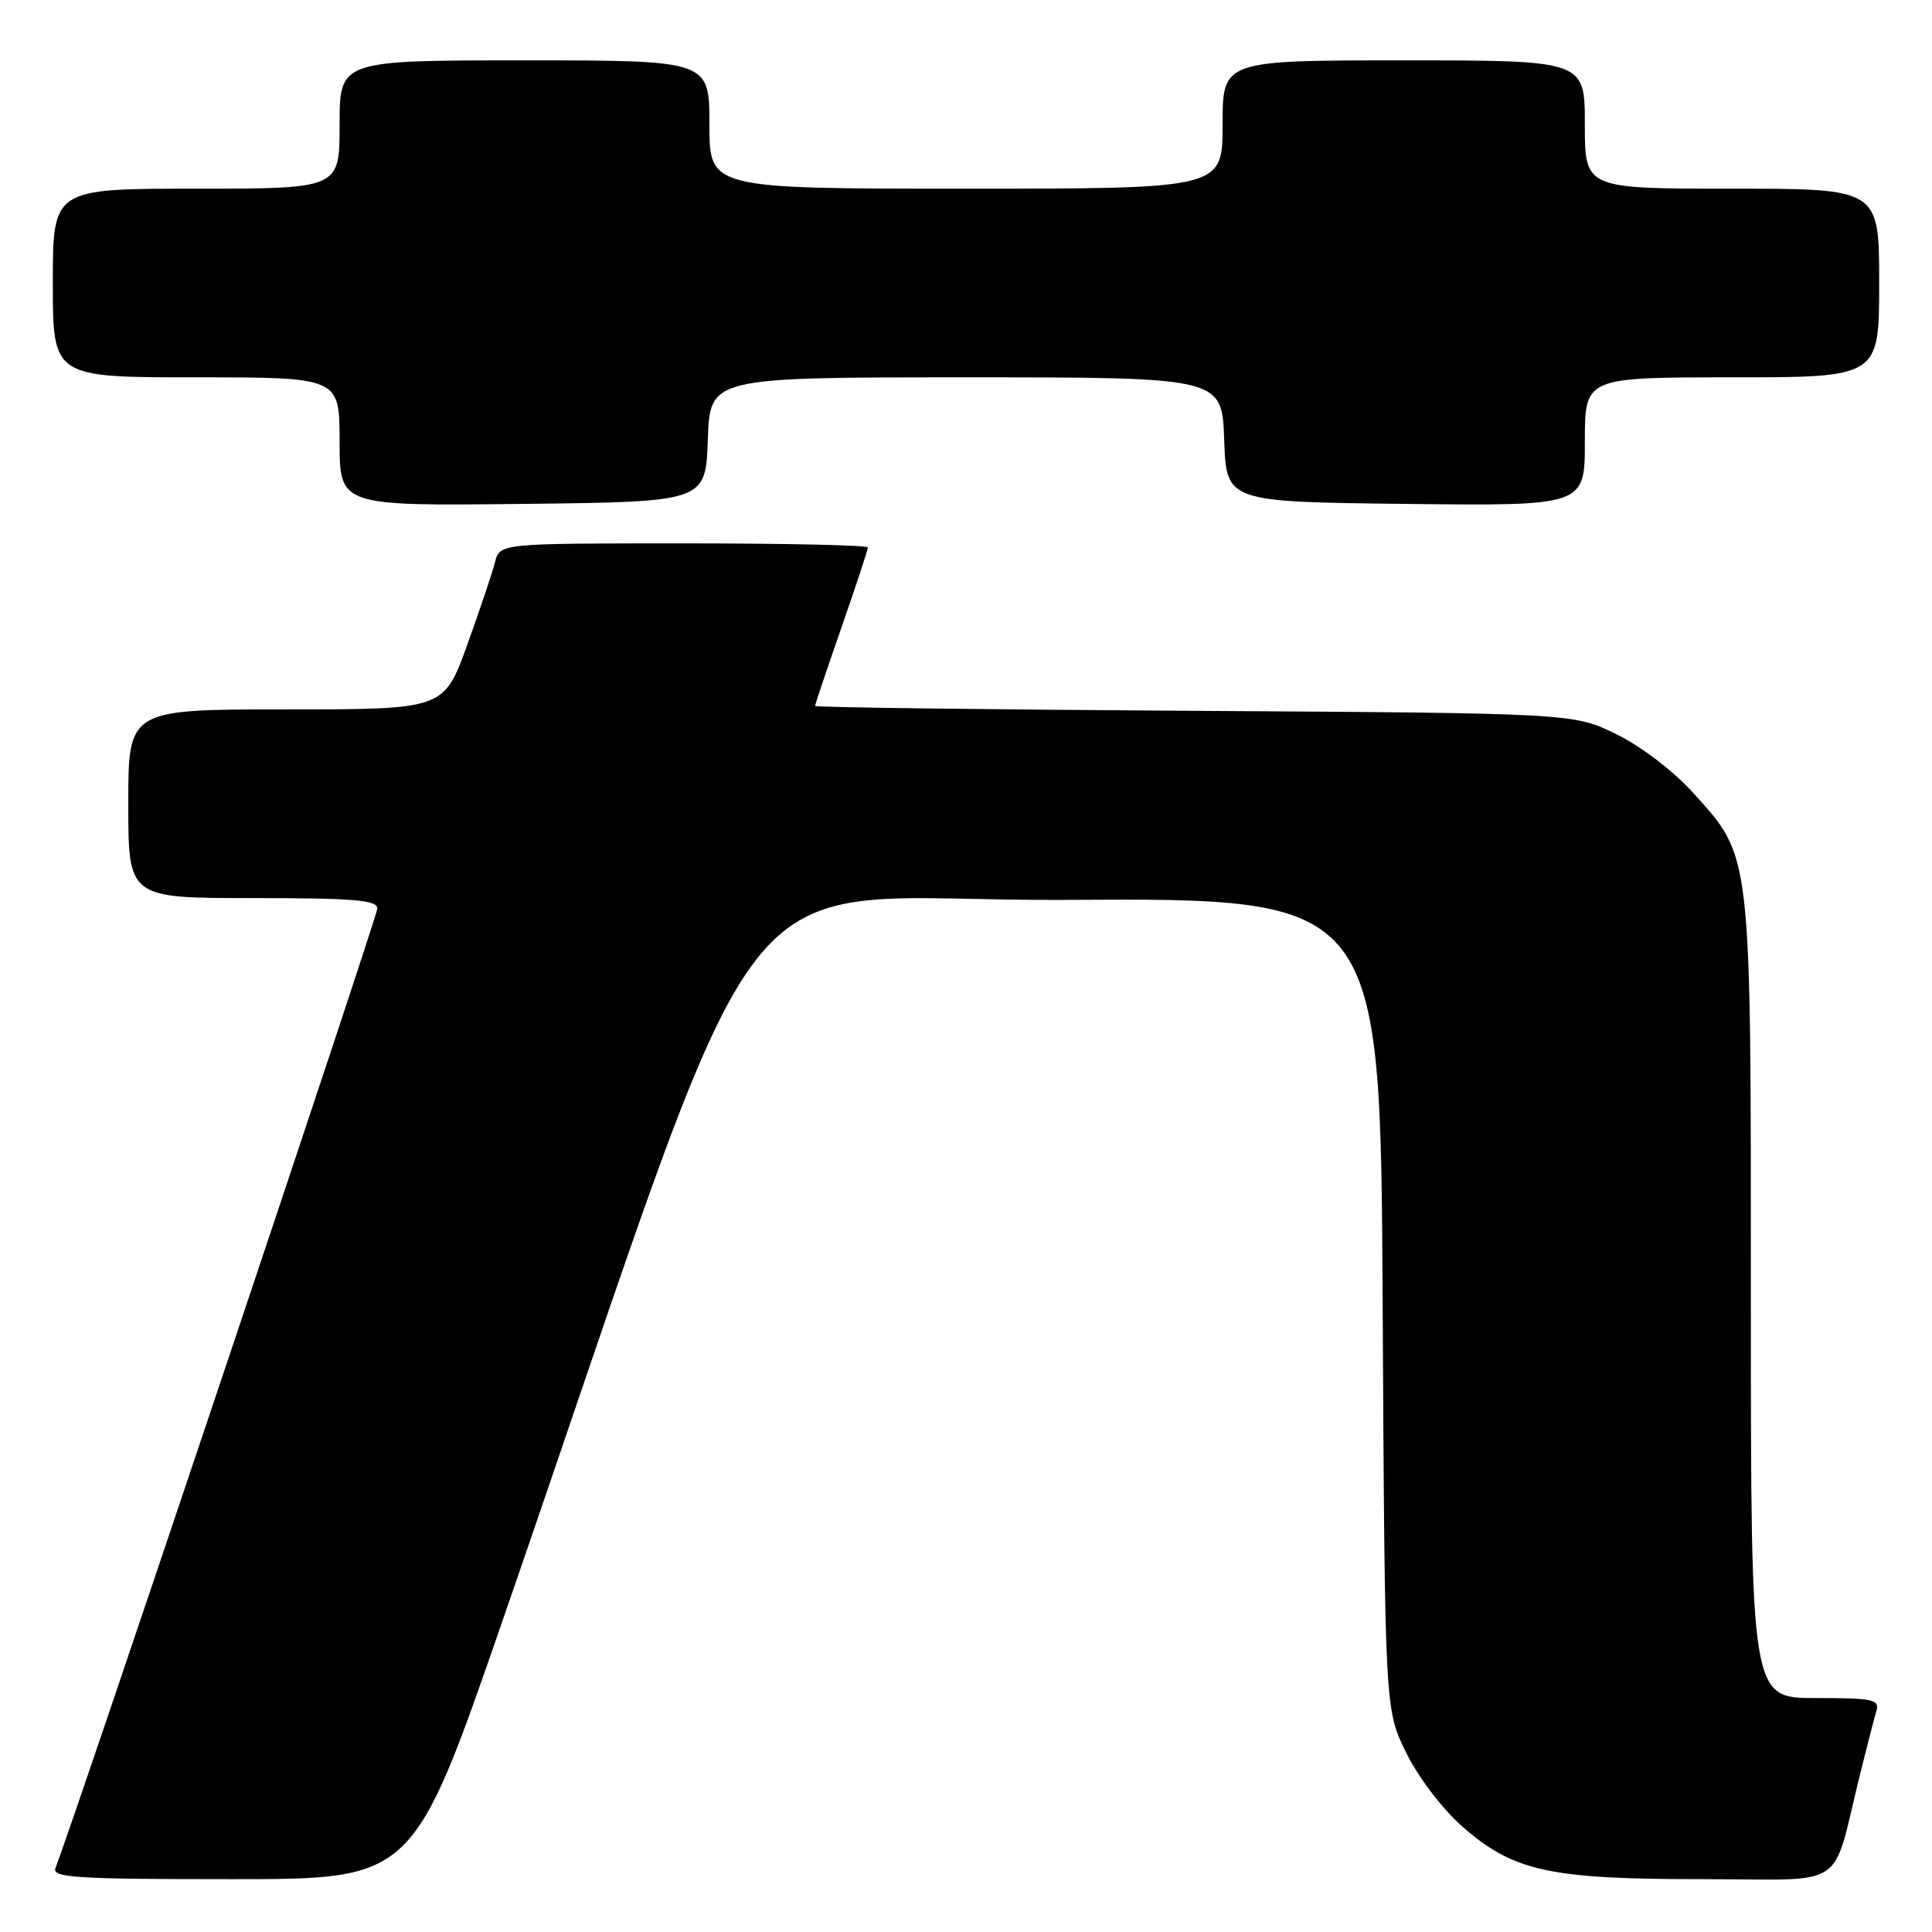 <?xml version="1.0" encoding="UTF-8" standalone="no"?>
<!DOCTYPE svg PUBLIC "-//W3C//DTD SVG 1.1//EN" "http://www.w3.org/Graphics/SVG/1.1/DTD/svg11.dtd" >
<svg xmlns="http://www.w3.org/2000/svg" xmlns:xlink="http://www.w3.org/1999/xlink" version="1.1" viewBox="0 0 256 256">
 <g >
 <path fill="currentColor"
d=" M 66.59 214.75 C 103.46 108.12 94.54 119.53 141.24 119.24 C 182.92 118.98 182.92 118.98 183.21 172.74 C 183.50 226.50 183.50 226.50 186.31 232.21 C 187.89 235.45 191.11 239.68 193.70 241.97 C 200.51 247.96 205.24 249.00 225.64 249.00 C 245.18 249.00 242.59 250.74 246.49 235.00 C 247.38 231.43 248.34 227.71 248.62 226.75 C 249.08 225.18 248.26 225.00 240.57 225.00 C 232.00 225.00 232.00 225.00 232.00 172.18 C 232.00 112.44 232.15 113.71 224.36 105.06 C 221.79 102.20 217.49 98.92 214.20 97.30 C 208.50 94.50 208.50 94.50 158.25 94.19 C 130.61 94.02 108.00 93.73 108.00 93.54 C 108.00 93.35 109.58 88.67 111.50 83.14 C 113.43 77.61 115.00 72.84 115.00 72.54 C 115.00 72.24 104.02 72.00 90.61 72.00 C 66.22 72.00 66.22 72.00 65.59 74.50 C 65.24 75.88 63.58 80.83 61.89 85.50 C 58.81 94.00 58.81 94.00 37.91 94.00 C 17.00 94.00 17.00 94.00 17.00 106.50 C 17.00 119.00 17.00 119.00 33.50 119.00 C 46.87 119.00 50.00 119.26 50.00 120.38 C 50.00 121.43 10.16 240.22 7.35 247.52 C 6.86 248.80 9.99 249.00 30.76 249.00 C 54.74 249.00 54.74 249.00 66.59 214.75 Z  M 93.79 58.25 C 94.08 50.00 94.08 50.00 128.00 50.00 C 161.92 50.00 161.92 50.00 162.21 58.25 C 162.50 66.50 162.50 66.50 186.25 66.77 C 210.00 67.04 210.00 67.04 210.00 58.52 C 210.00 50.00 210.00 50.00 229.50 50.00 C 249.00 50.00 249.00 50.00 249.00 37.50 C 249.00 25.00 249.00 25.00 229.50 25.00 C 210.00 25.00 210.00 25.00 210.00 16.50 C 210.00 8.00 210.00 8.00 186.00 8.00 C 162.00 8.00 162.00 8.00 162.00 16.50 C 162.00 25.00 162.00 25.00 128.00 25.00 C 94.00 25.00 94.00 25.00 94.00 16.50 C 94.00 8.00 94.00 8.00 69.50 8.00 C 45.00 8.00 45.00 8.00 45.00 16.50 C 45.00 25.00 45.00 25.00 26.00 25.00 C 7.00 25.00 7.00 25.00 7.00 37.50 C 7.00 50.00 7.00 50.00 26.00 50.00 C 45.00 50.00 45.00 50.00 45.00 58.52 C 45.00 67.04 45.00 67.04 69.25 66.77 C 93.50 66.50 93.50 66.50 93.79 58.25 Z "/>
</g>
</svg>